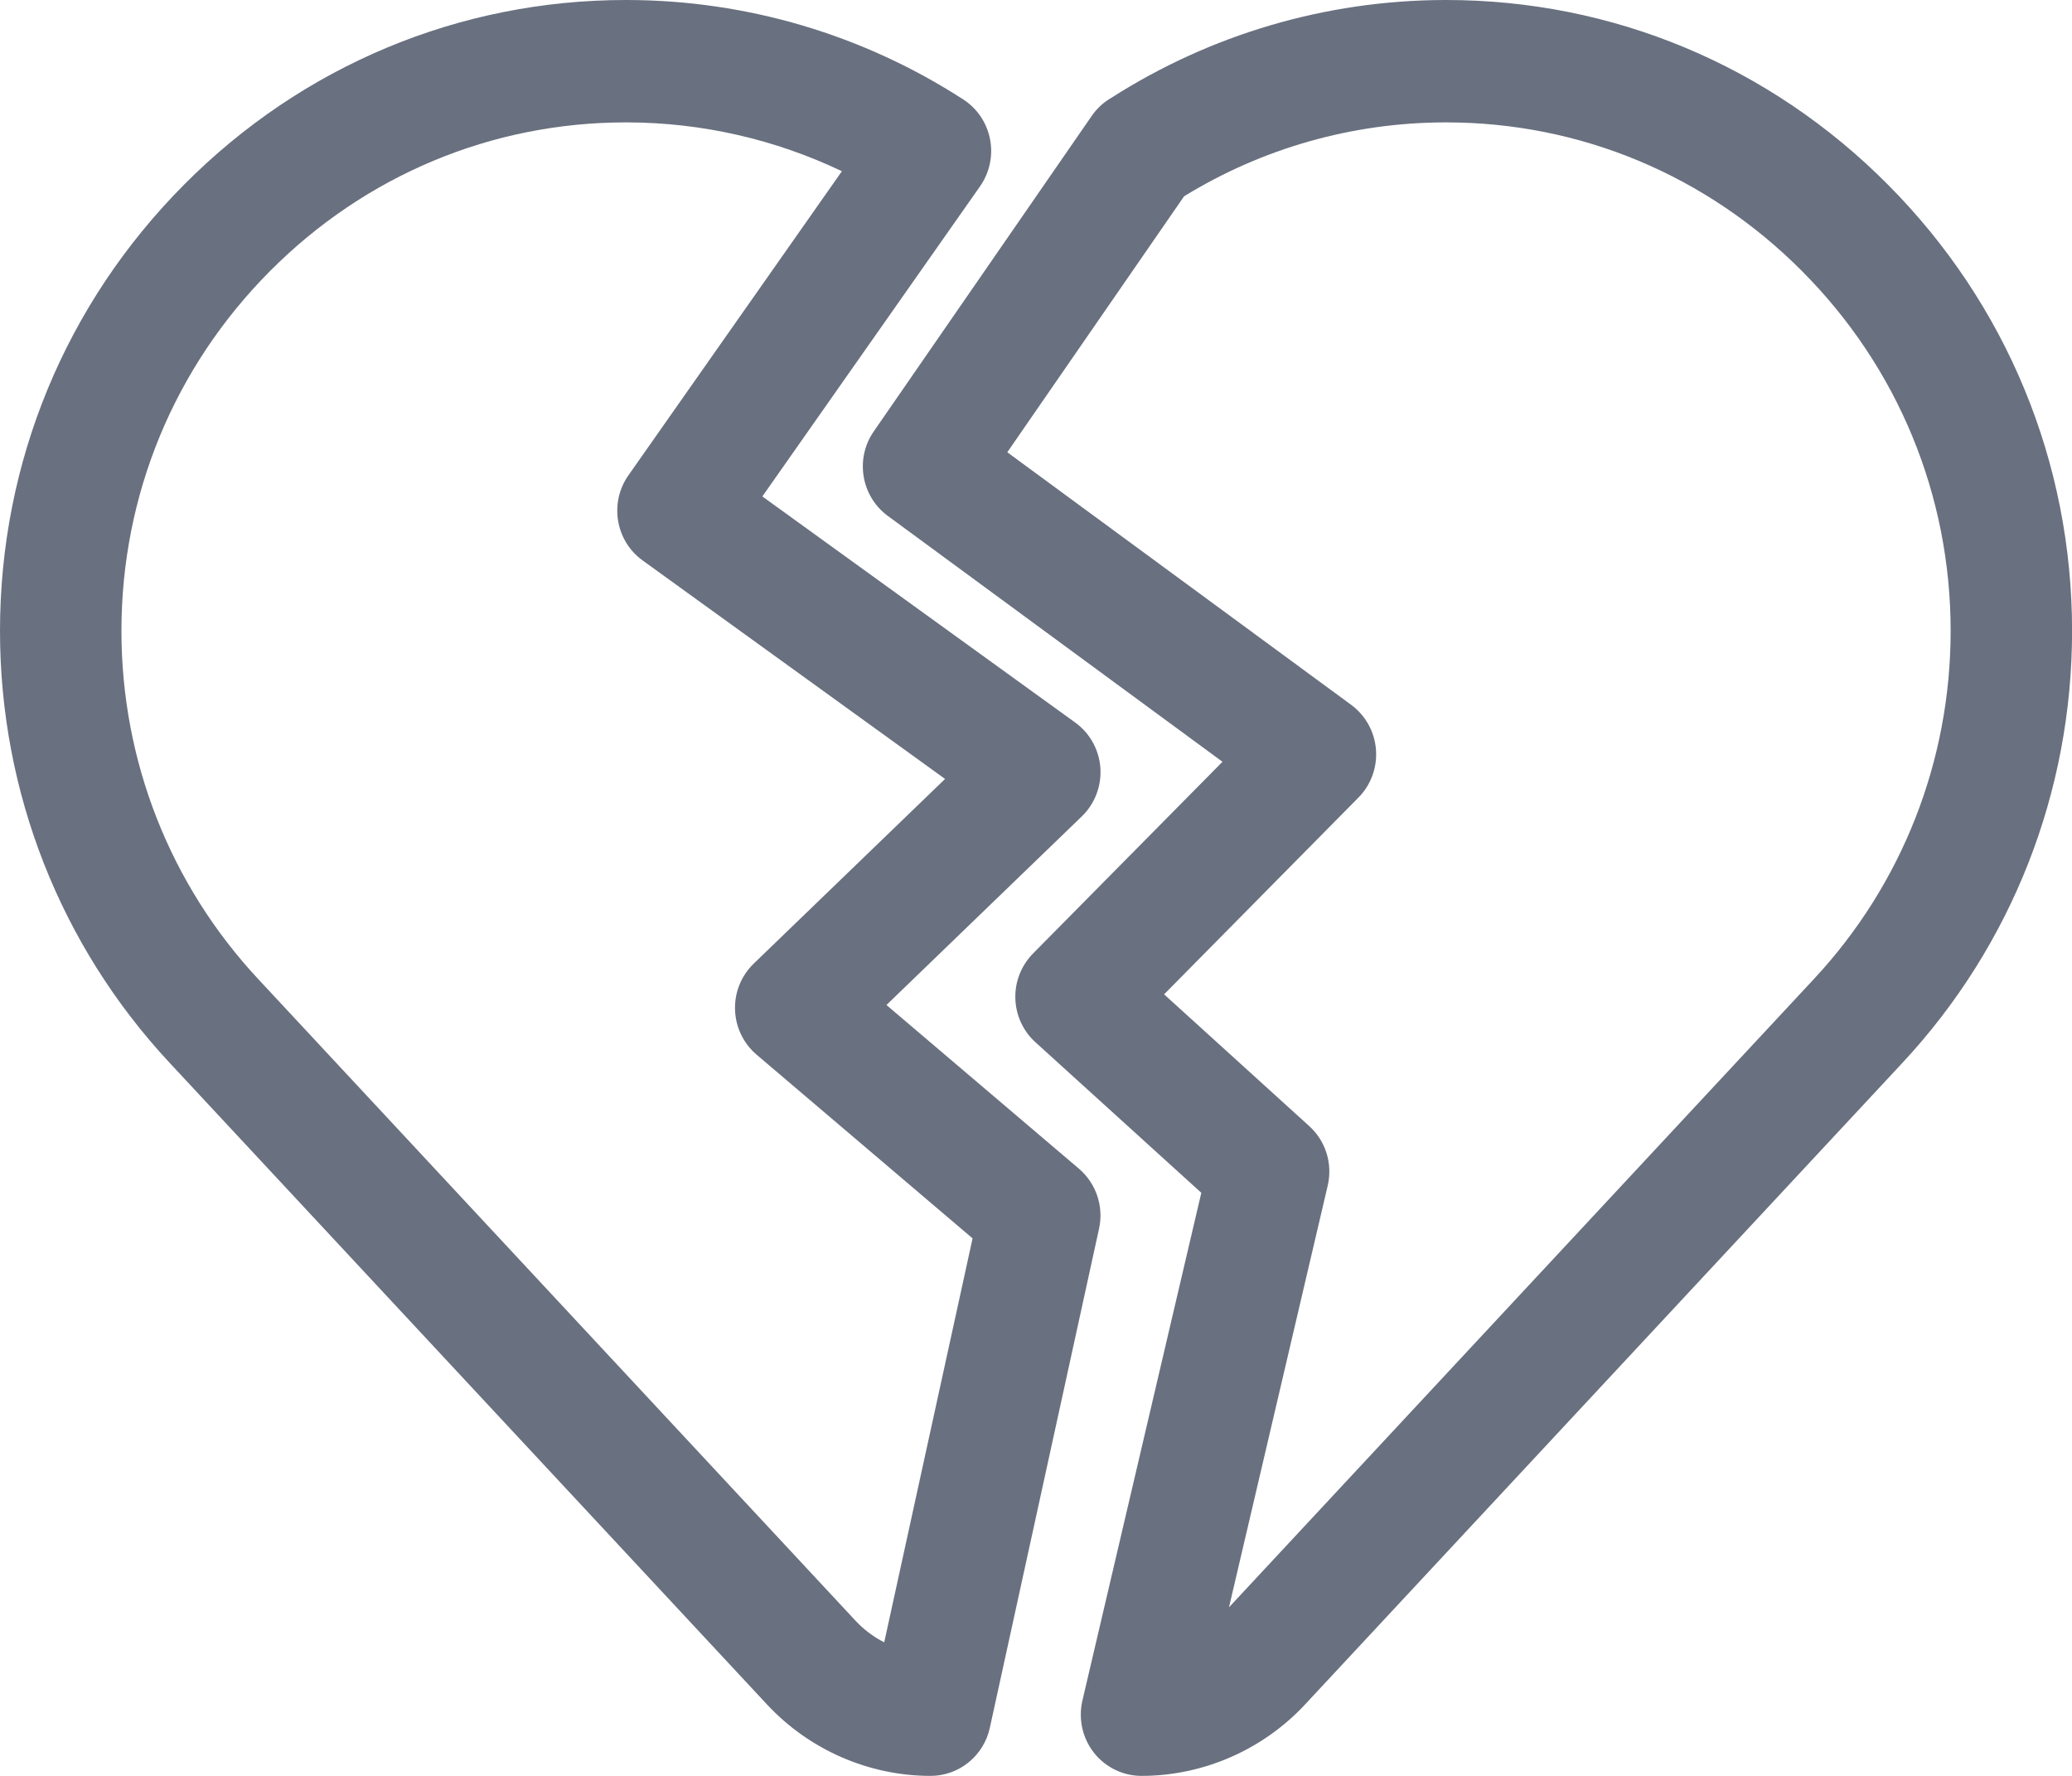 <svg width="28" height="24" viewBox="0 0 28 24" fill="none" xmlns="http://www.w3.org/2000/svg">
<path d="M14.58 15.794L11.979 13.582L14.619 11.033C14.795 10.863 14.887 10.622 14.87 10.377C14.852 10.132 14.728 9.907 14.529 9.764L10.302 6.709L13.244 2.518C13.373 2.333 13.422 2.103 13.379 1.882C13.336 1.66 13.206 1.466 13.017 1.344C11.665 0.47 10.098 0.005 8.486 5.51011e-05C8.476 5.51011e-05 8.467 0 8.458 0C6.209 0 4.09 0.884 2.491 2.492C0.885 4.106 0 6.249 0 8.526C0 10.702 0.813 12.774 2.289 14.36L10.366 23.036C10.936 23.648 11.741 24 12.575 24H12.575C12.96 24 13.293 23.73 13.376 23.351L14.852 16.605C14.918 16.305 14.813 15.993 14.58 15.794ZM11.949 22.195C11.805 22.122 11.674 22.024 11.562 21.904L3.486 13.228C2.296 11.95 1.641 10.28 1.641 8.526C1.641 6.692 2.354 4.965 3.649 3.663C4.939 2.367 6.646 1.654 8.458 1.654C8.465 1.654 8.473 1.654 8.48 1.654C9.49 1.657 10.476 1.884 11.377 2.314L8.492 6.424C8.232 6.795 8.317 7.309 8.684 7.574L12.771 10.527L10.185 13.023C10.017 13.186 9.925 13.412 9.933 13.647C9.94 13.881 10.046 14.101 10.224 14.253L13.143 16.736L11.949 22.195Z" fill="#69707F"/>
<path d="M25.509 2.492C23.91 0.884 21.792 0 19.543 0C19.533 0 19.524 0 19.514 0H19.514C17.916 0.006 16.362 0.463 15.018 1.322C14.914 1.382 14.822 1.465 14.752 1.568L11.807 5.831C11.552 6.2 11.637 6.707 11.997 6.972L16.52 10.295L13.959 12.887C13.801 13.048 13.714 13.267 13.721 13.493C13.727 13.72 13.825 13.934 13.992 14.085L16.234 16.12L14.627 22.983C14.57 23.229 14.627 23.488 14.782 23.686C14.938 23.884 15.175 24 15.426 24H15.426C16.259 24 17.065 23.648 17.635 23.036L25.712 14.36C27.188 12.774 28.001 10.702 28.001 8.526C28.001 6.249 27.116 4.106 25.509 2.492ZM24.515 13.228L16.608 21.722L17.942 16.023C18.011 15.729 17.916 15.421 17.693 15.219L15.731 13.438L18.358 10.778C18.527 10.607 18.613 10.37 18.594 10.13C18.576 9.889 18.453 9.669 18.26 9.526L13.612 6.112L16.001 2.653C17.059 2.003 18.272 1.658 19.52 1.654H19.52C19.527 1.654 19.535 1.654 19.543 1.654C21.355 1.654 23.061 2.367 24.351 3.663C25.647 4.964 26.36 6.692 26.36 8.526C26.36 10.28 25.705 11.95 24.515 13.228Z" fill="#69707F"/>
</svg>
